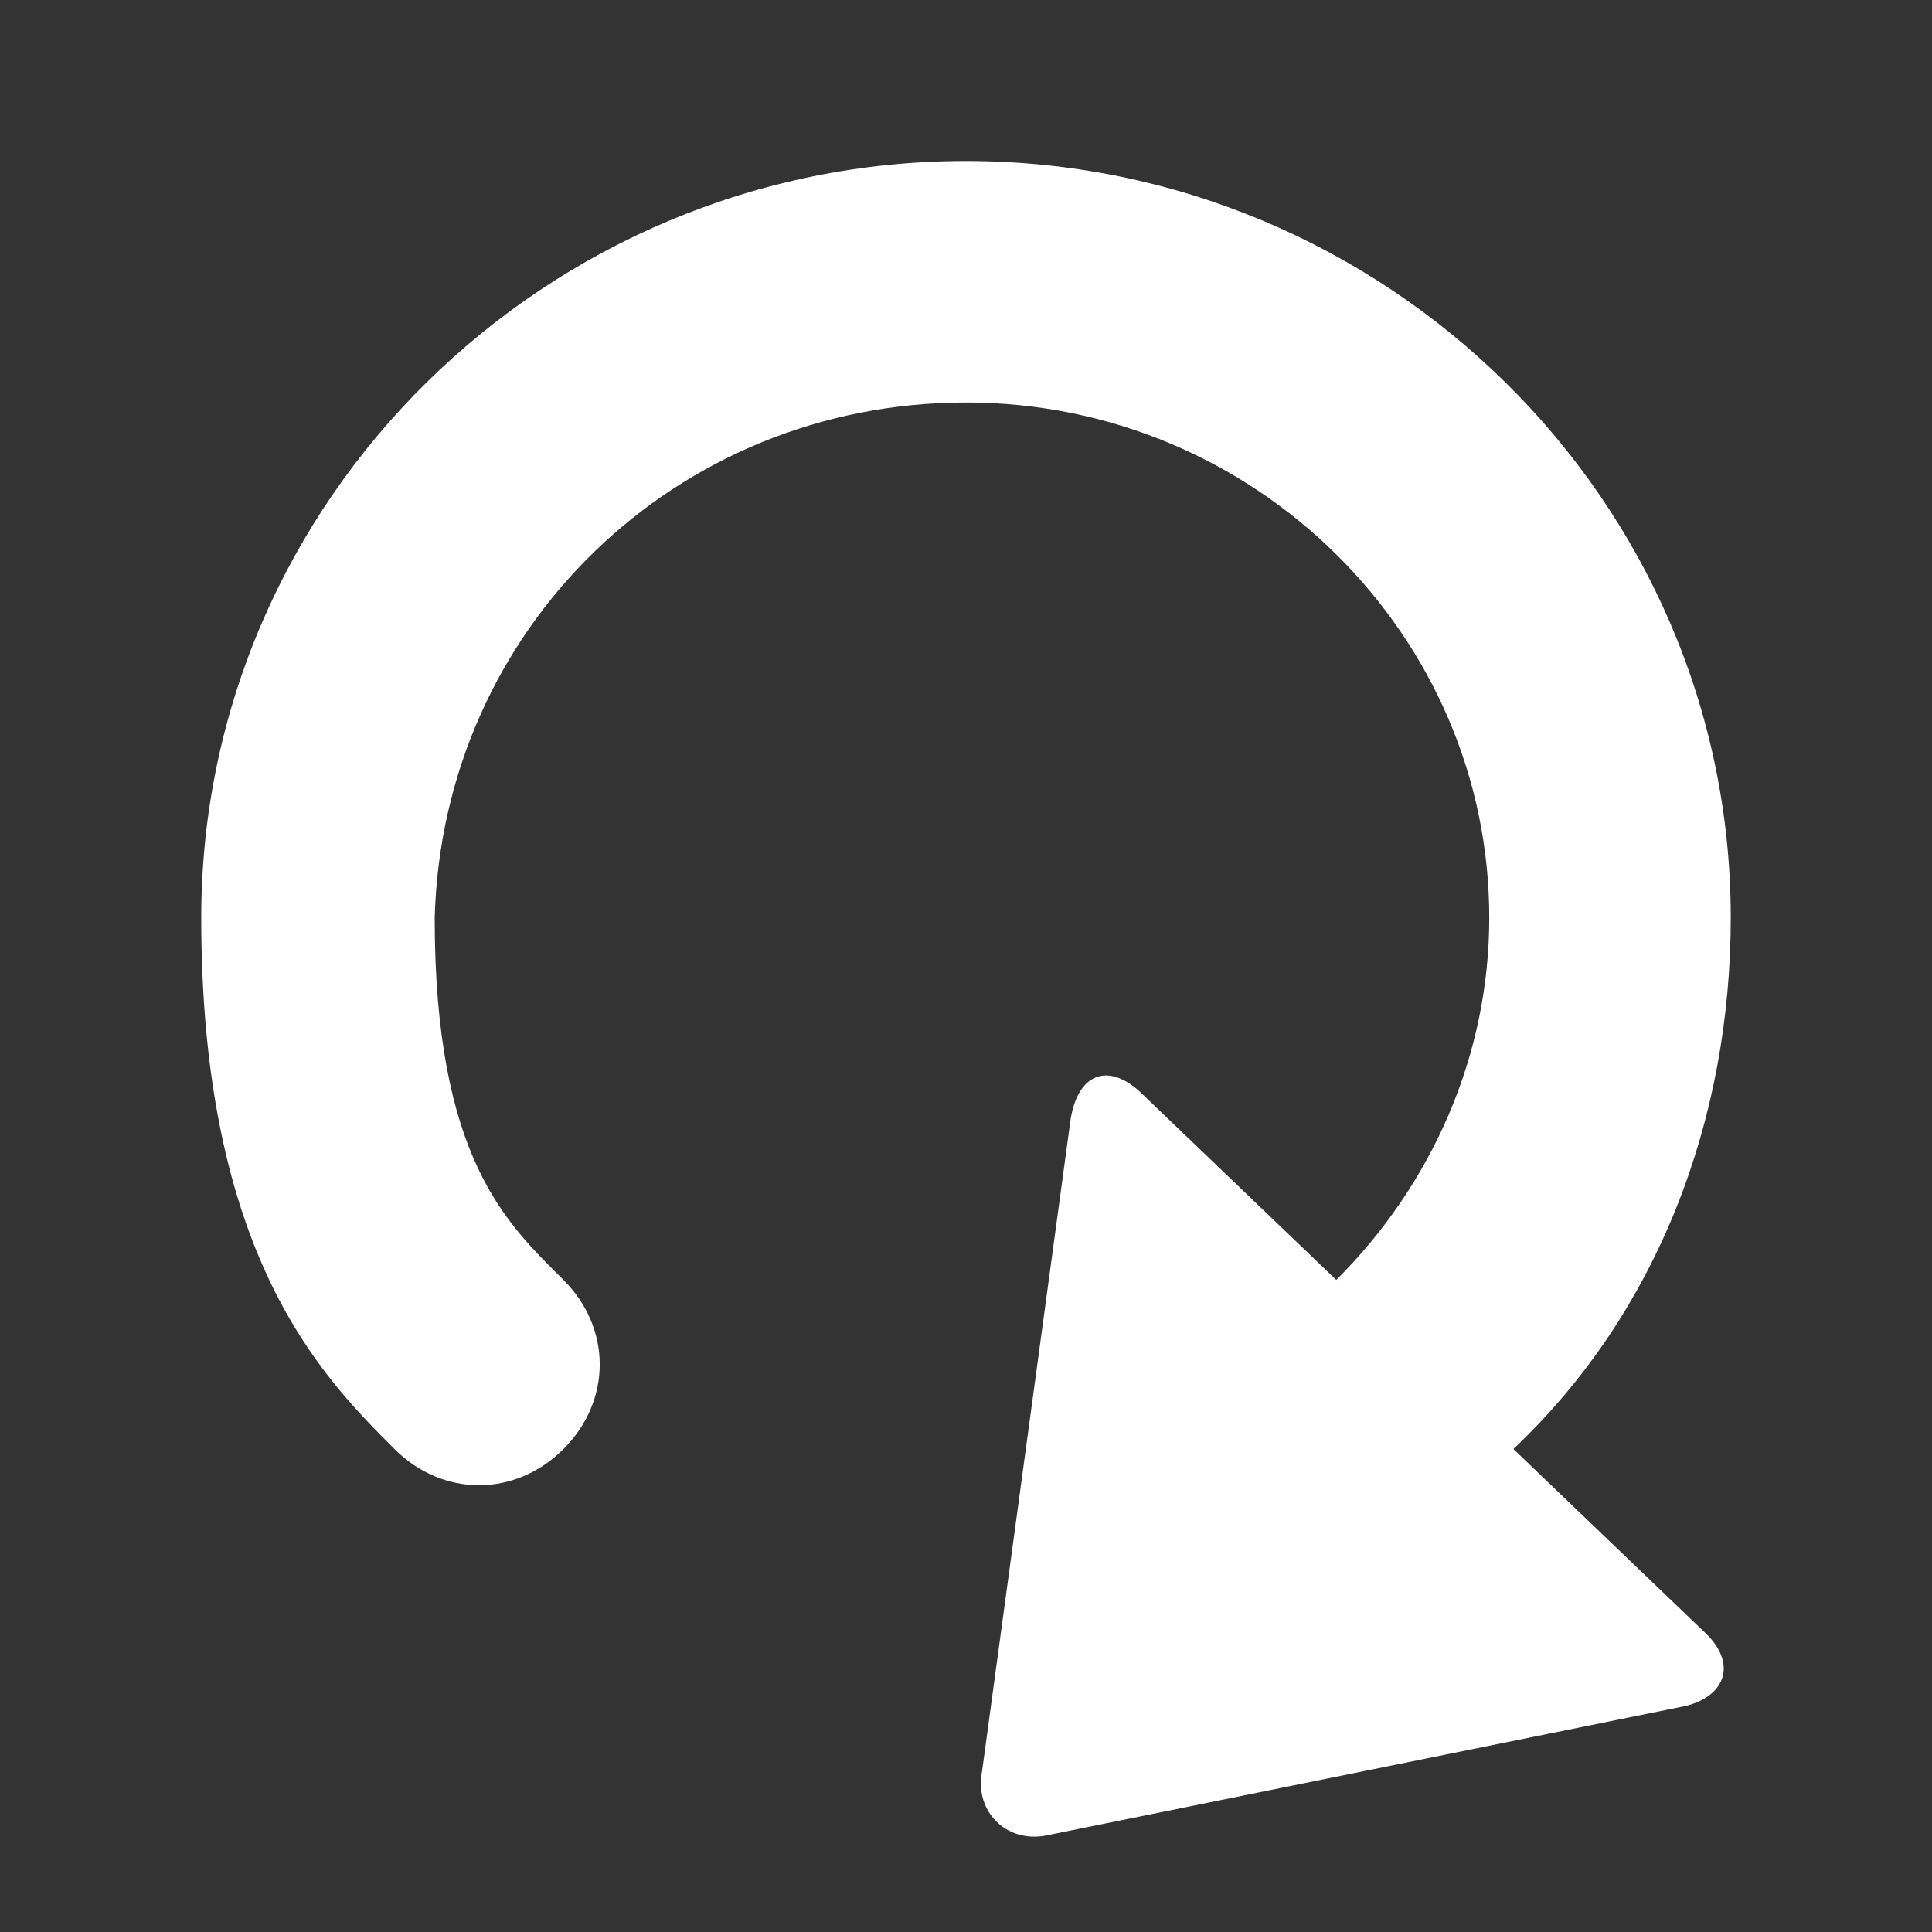 <svg xmlns="http://www.w3.org/2000/svg" class="svgIcon replay" viewBox="0 0 24 24">
	<rect x="0" y="0" width="24" height="24" fill="#333333" stroke="none"/>
	<path fill="#FFFFFF" d="M18.8,18c1.8-1.7,2.7-4.1,2.7-6.6C21.5,6.2,17.2,2,12,2s-9.5,4.2-9.5,9.4c0,4.2,1.5,5.7,2.4,6.6c0.6,0.6,1.5,0.6,2.1,0
		c0.6-0.6,0.6-1.5,0-2.1c-0.7-0.7-1.6-1.5-1.6-4.5C5.5,7.8,8.4,5,12,5s6.5,2.9,6.5,6.4c0,1.7-0.7,3.3-1.9,4.5l-2.4-2.3
		c-0.4-0.4-0.8-0.3-0.9,0.3L12.2,22c-0.1,0.5,0.3,0.9,0.8,0.8l7.9-1.6c0.5-0.1,0.7-0.5,0.3-0.9L18.8,18z"/>
</svg>

